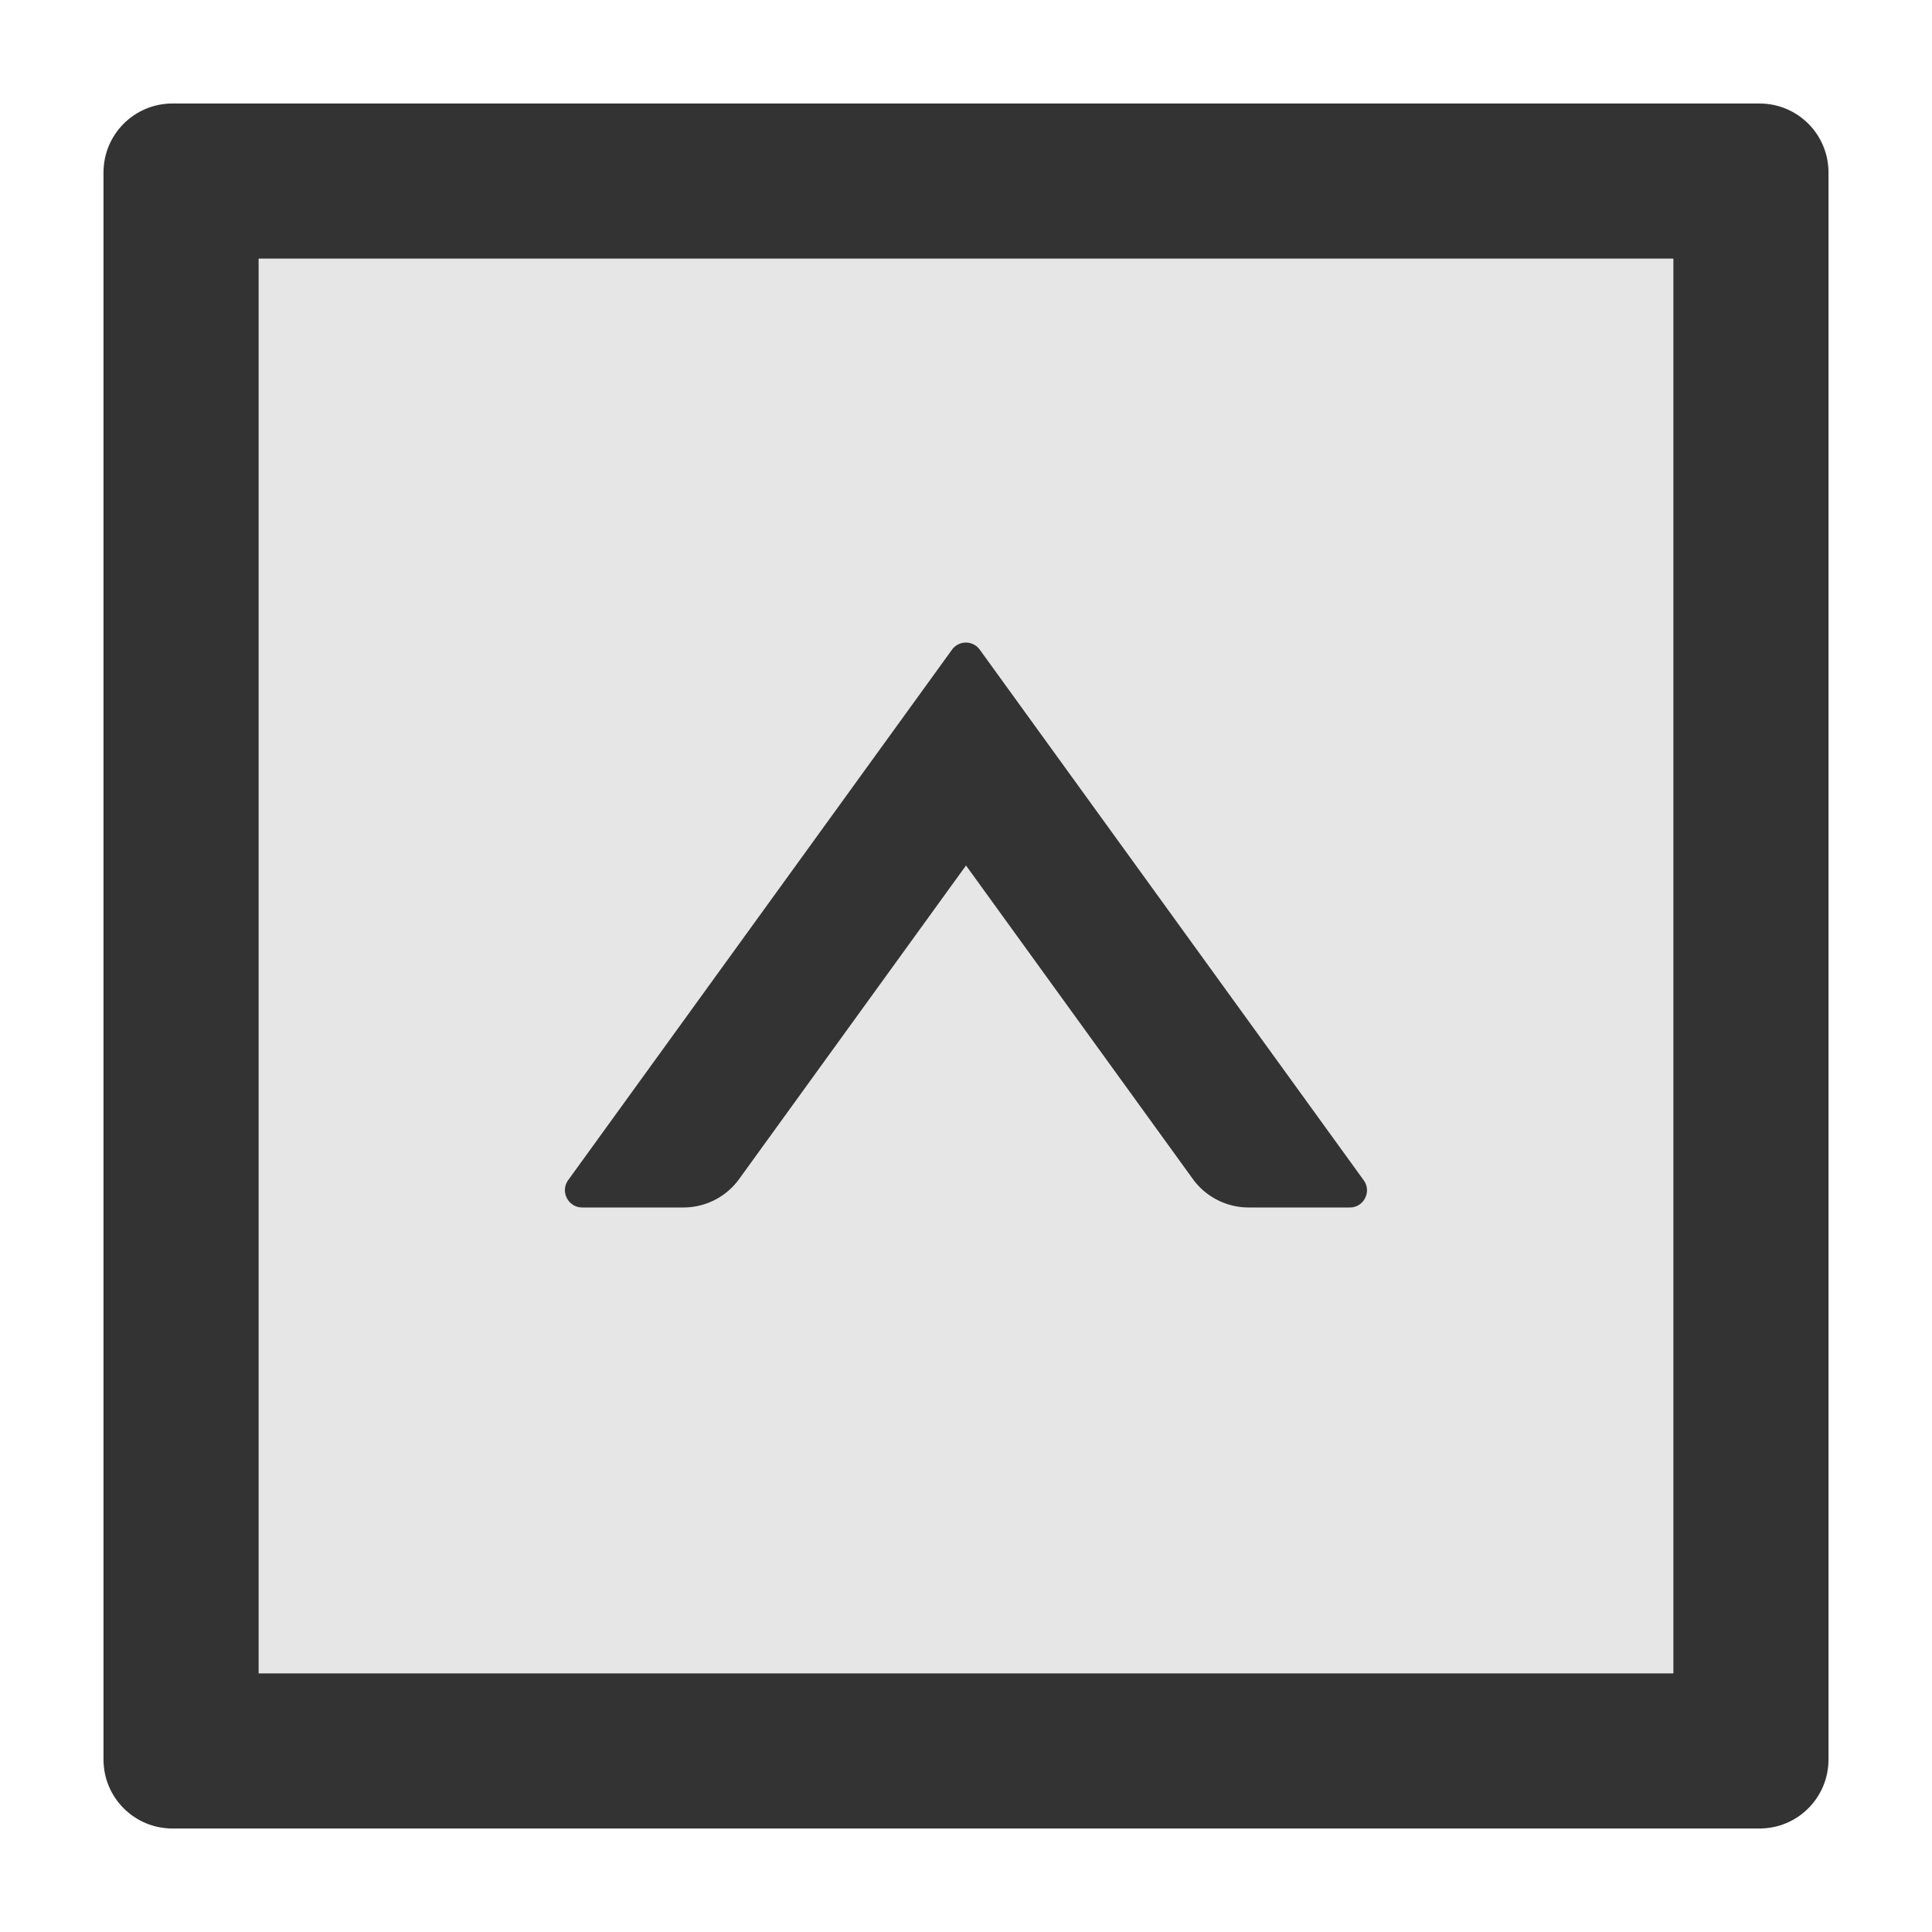 <?xml version="1.0" standalone="no"?><!DOCTYPE svg PUBLIC "-//W3C//DTD SVG 1.1//EN" "http://www.w3.org/Graphics/SVG/1.1/DTD/svg11.dtd"><svg class="icon" width="200px" height="200.00px" viewBox="0 0 1024 1024" version="1.1" xmlns="http://www.w3.org/2000/svg"><path d="M932.571 54.857H91.429c-20.229 0-36.571 16.343-36.571 36.571v841.143c0 20.229 16.343 36.571 36.571 36.571h841.143c20.229 0 36.571-16.343 36.571-36.571V91.429c0-20.229-16.343-36.571-36.571-36.571z m-45.714 832H137.143V137.143h749.714v749.714z" fill="#333333" /><path d="M137.143 886.857h749.714V137.143H137.143v749.714z m164-261.371l203.429-281.143c3.657-5.029 11.086-5.029 14.743 0l203.429 281.143c4.457 6.057 0.114 14.514-7.314 14.514h-53.6c-11.657 0-22.743-5.6-29.6-15.086L512 458.743 391.771 624.914c-6.857 9.486-17.829 15.086-29.6 15.086H308.571c-7.429 0-11.771-8.457-7.429-14.514z" fill="#E6E6E6" /><path d="M308.571 640h53.6c11.771 0 22.743-5.6 29.6-15.086L512 458.743l120.229 166.171c6.857 9.486 17.943 15.086 29.6 15.086H715.429c7.429 0 11.771-8.457 7.314-14.514l-203.429-281.143a9.086 9.086 0 0 0-14.743 0l-203.429 281.143c-4.343 6.057 0 14.514 7.429 14.514z" fill="#333333" /></svg>